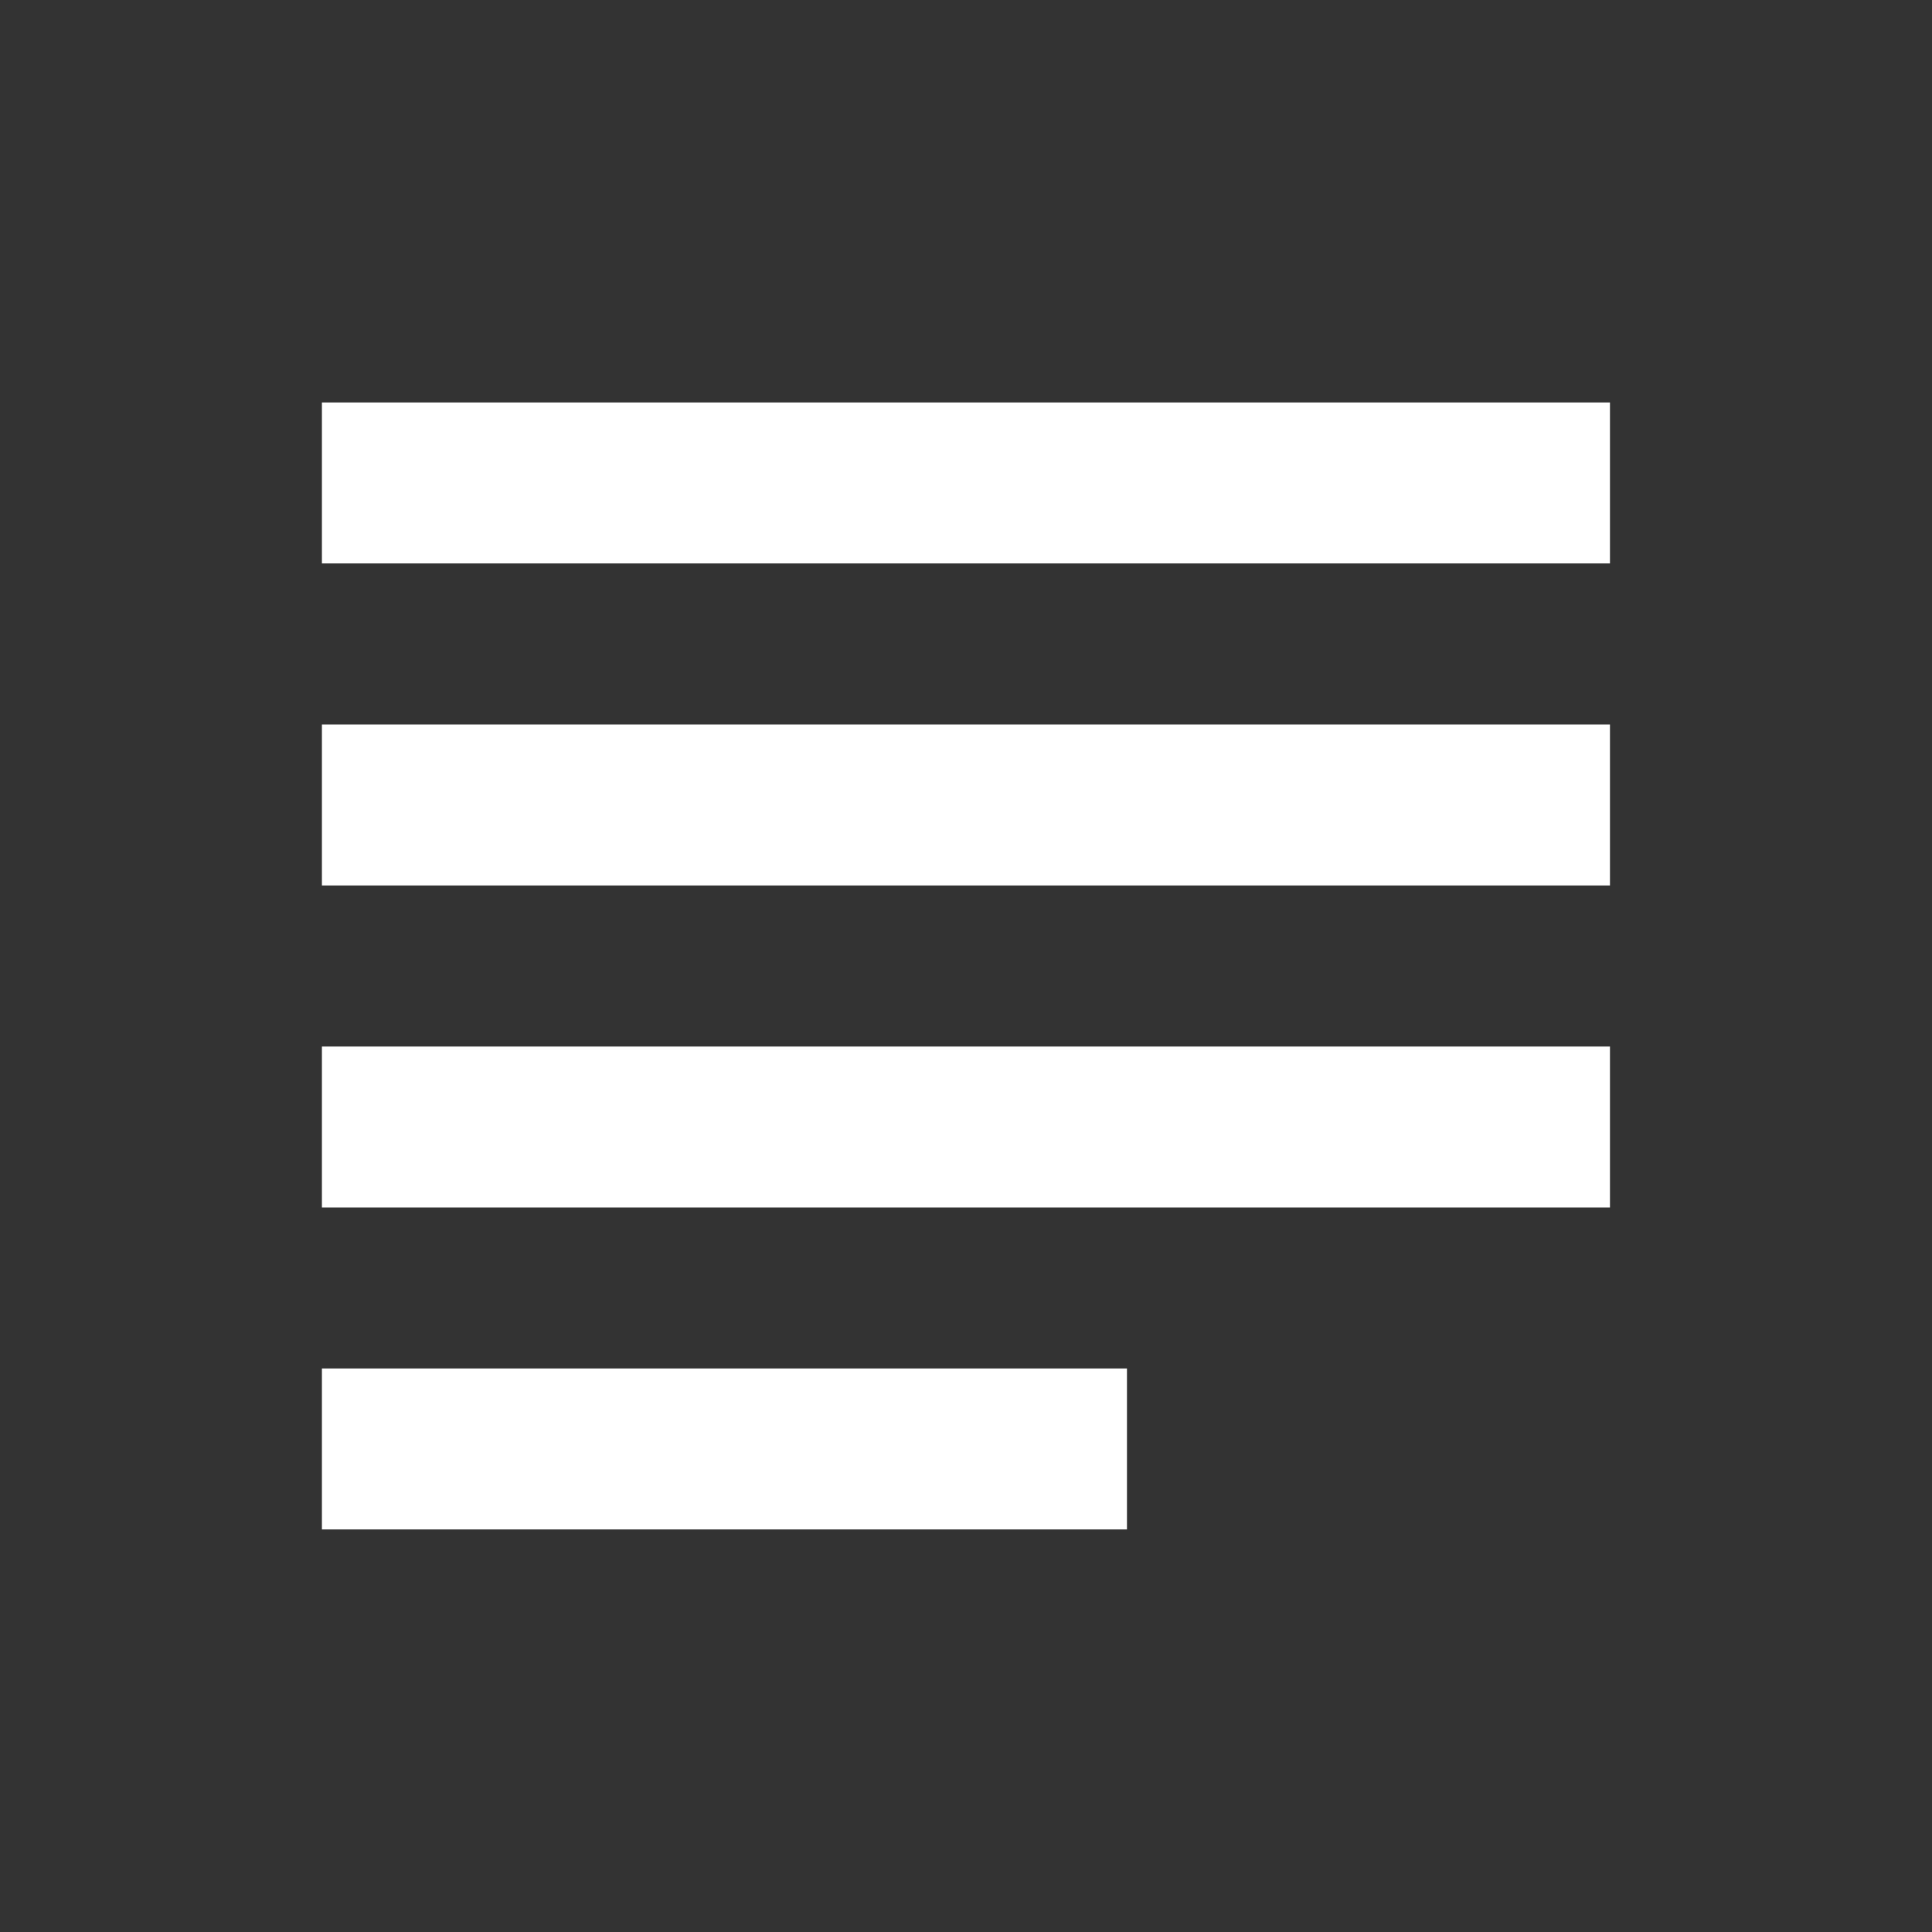 <svg height="16" viewBox="0 0 16 16" width="16" xmlns="http://www.w3.org/2000/svg"><rect x="0" y="0" width="16" height="16" fill="#333333" stroke="none"/><path d="m9.333 11.333h-6.667v1.333h6.667zm4-5.333h-10.667v1.333h10.667zm-10.667 4h10.667v-1.333h-10.667zm0-6.667v1.333h10.667v-1.333z" fill="#fff" fill-rule="evenodd"/></svg>